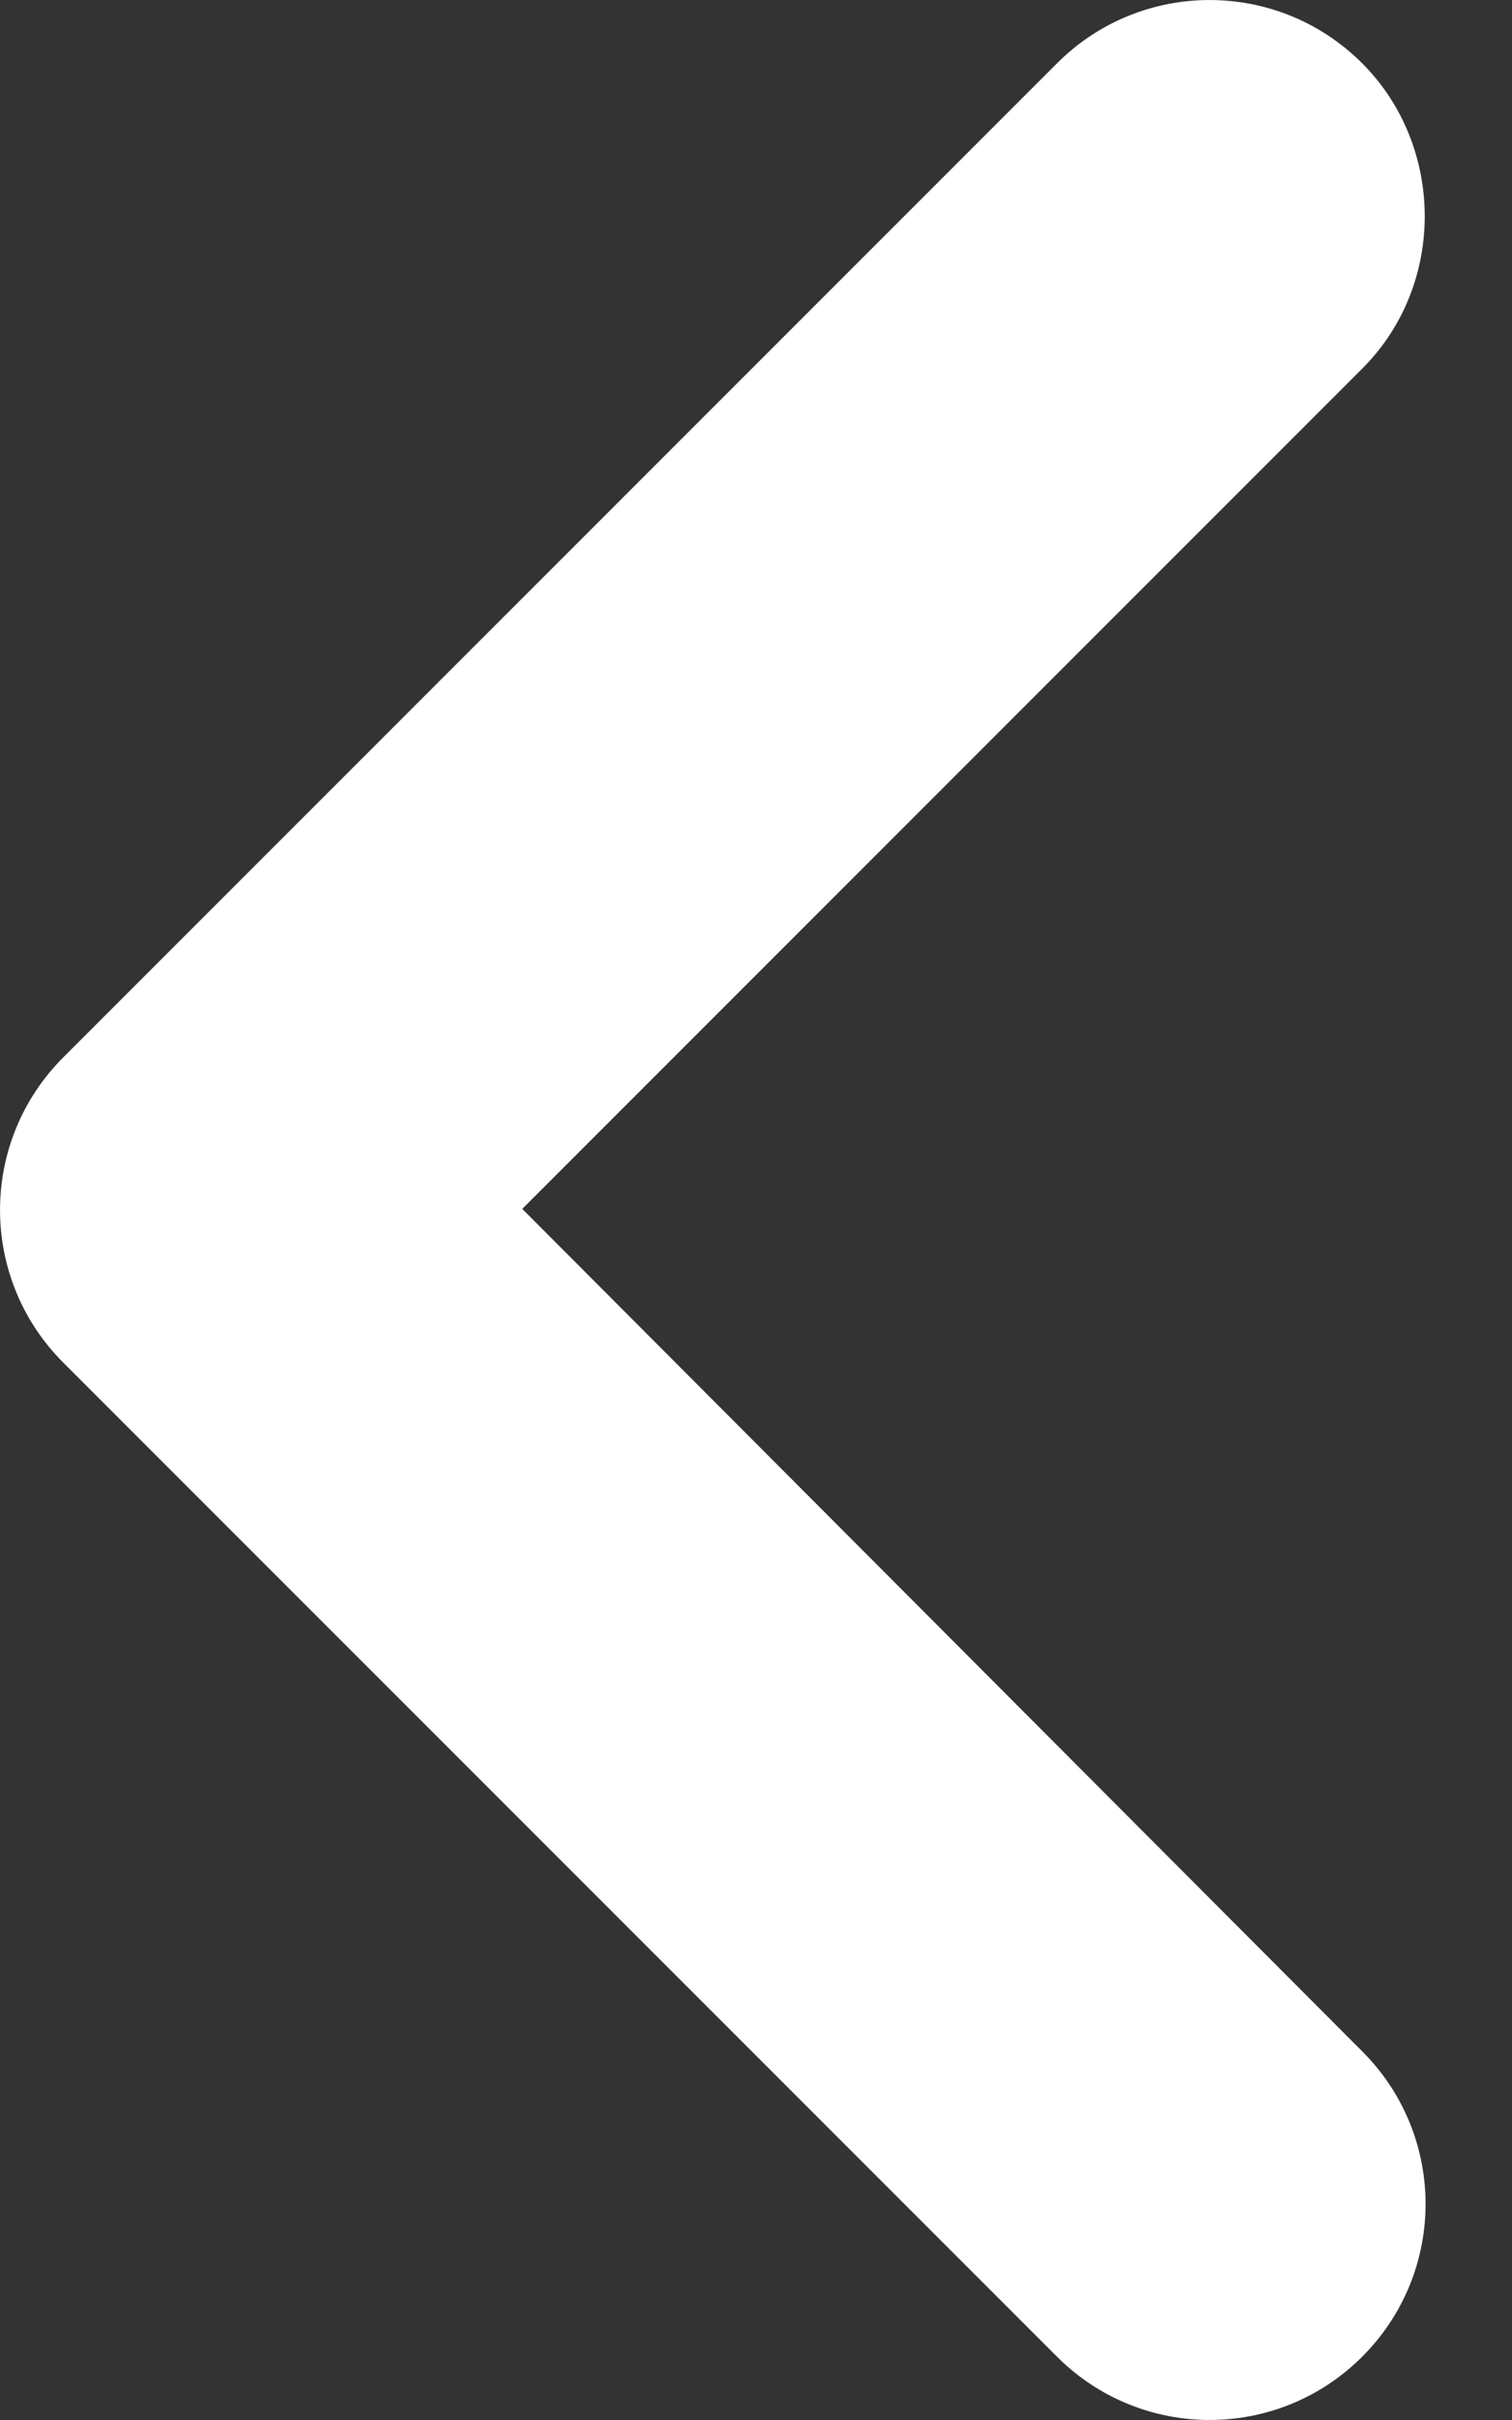 <svg width="15" height="24" viewBox="0 0 15 24" fill="none" xmlns="http://www.w3.org/2000/svg">
<rect x="0" y="0" width="15" height="24" fill="#333333" stroke="none"/>
<path d="M13.514 0.628C12.677 -0.209 11.323 -0.209 10.486 0.628L0.628 10.486C-0.209 11.323 -0.209 12.677 0.628 13.514L10.486 23.372C11.323 24.209 12.677 24.209 13.514 23.372C14.352 22.534 14.352 21.181 13.514 20.344L5.181 11.989L13.514 3.656C14.352 2.819 14.33 1.444 13.514 0.628Z" fill="white"/>
</svg>
